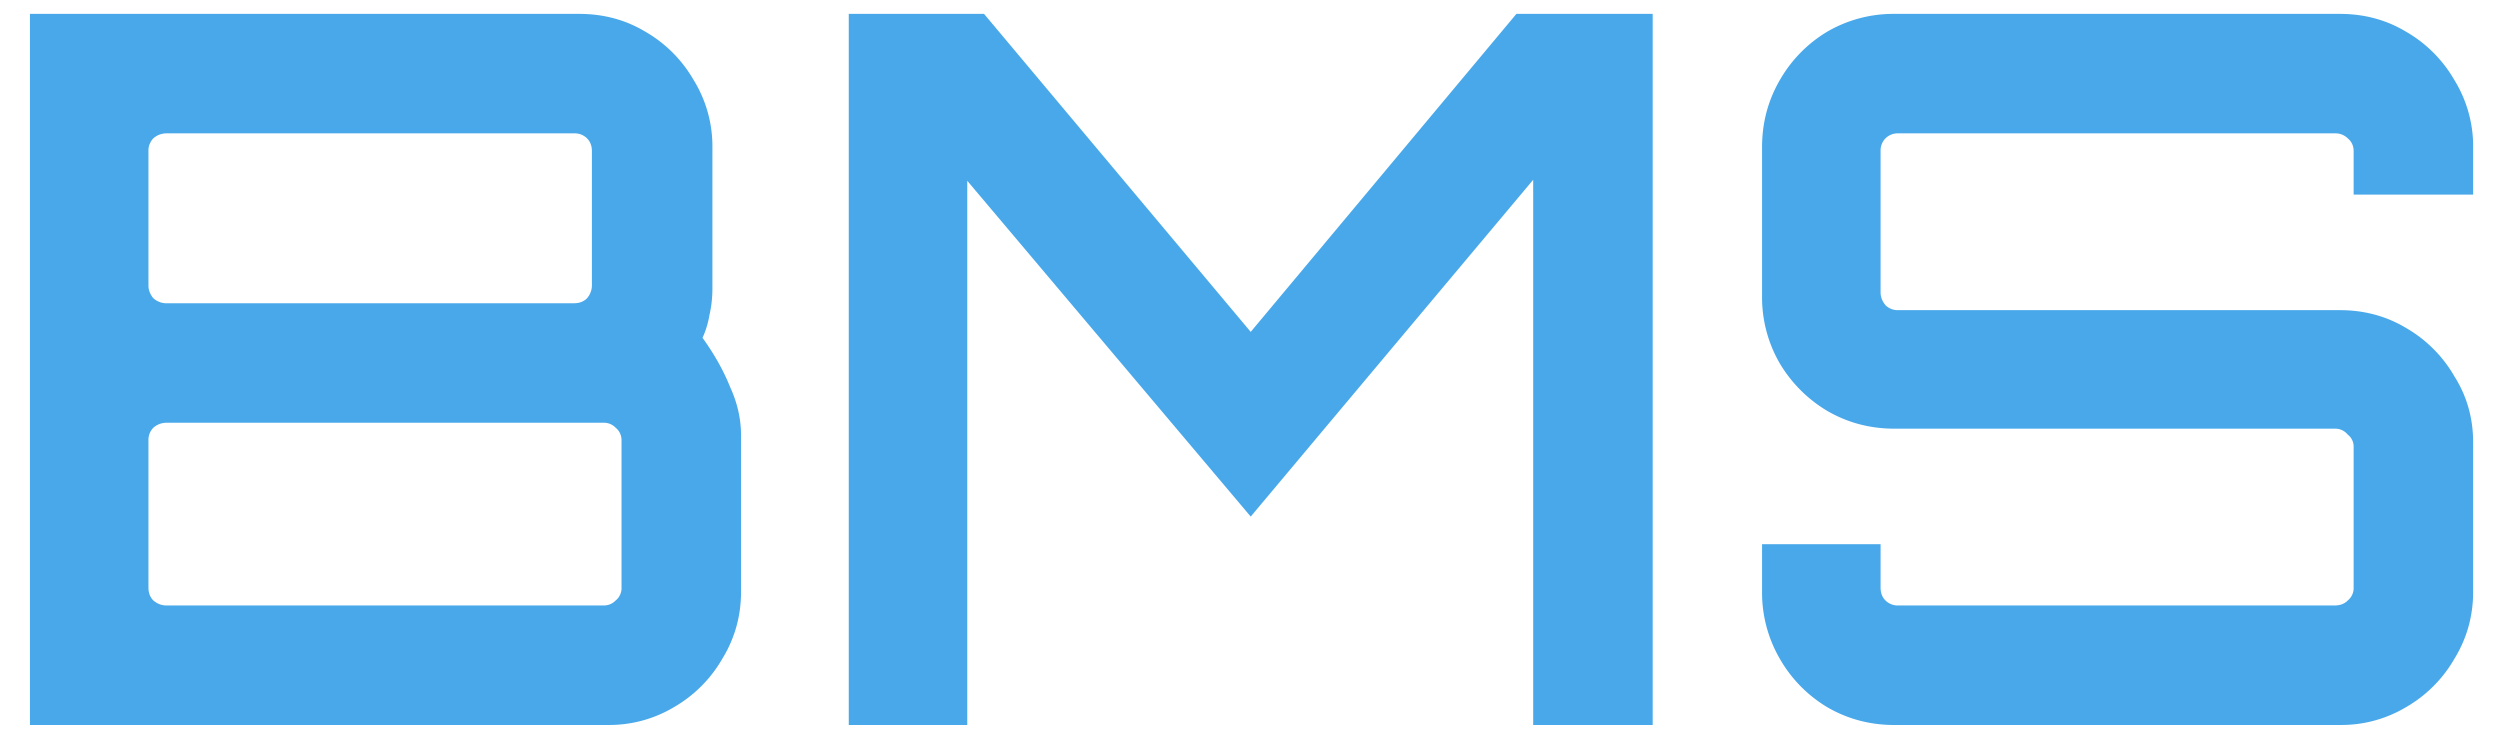 <svg width="81" height="24" fill="none" xmlns="http://www.w3.org/2000/svg"><path d="M.97 23.49V.45h17.792c.79 0 1.504.191 2.144.575a4.253 4.253 0 011.568 1.568 4.09 4.09 0 01.608 2.176v4.576c0 .299-.032.587-.096.864a2.937 2.937 0 01-.224.736c.384.534.683 1.067.896 1.6.235.512.352 1.035.352 1.568v5.056c0 .79-.203 1.515-.608 2.176a4.252 4.252 0 01-1.568 1.568 4.087 4.087 0 01-2.144.576H.97zm4.416-3.873h14.176c.15 0 .277-.053.384-.16a.516.516 0 00.192-.416v-4.768c0-.17-.064-.31-.192-.416a.524.524 0 00-.384-.16H5.386a.638.638 0 00-.416.16.563.563 0 00-.16.416v4.768c0 .17.054.31.16.416.128.107.267.16.416.16zm0-9.792h13.216c.17 0 .31-.053.416-.16a.637.637 0 00.16-.416V4.897c0-.17-.053-.31-.16-.416a.563.563 0 00-.416-.16H5.386a.637.637 0 00-.416.16.563.563 0 00-.16.416V9.25c0 .15.054.288.16.416.128.107.267.16.416.16zM27.5 23.49V.45h4.383l8.64 10.303L49.131.45h4.416v23.04h-3.872V5.825l-9.152 10.912-9.184-10.88V23.49H27.5zm33.879 0c-.79 0-1.515-.193-2.176-.577a4.33 4.33 0 01-1.536-1.568 4.256 4.256 0 01-.576-2.176v-1.536h3.84v1.408c0 .17.053.31.16.416a.56.56 0 00.416.16H75.65c.17 0 .309-.053.416-.16a.516.516 0 00.192-.416v-4.576a.485.485 0 00-.192-.384.516.516 0 00-.416-.192H61.379c-.79 0-1.515-.192-2.176-.576a4.412 4.412 0 01-1.536-1.536 4.256 4.256 0 01-.576-2.176V4.77c0-.79.192-1.514.576-2.176a4.331 4.331 0 011.536-1.568A4.256 4.256 0 0161.379.45H75.81c.789 0 1.504.192 2.144.576a4.253 4.253 0 011.568 1.568 4.09 4.09 0 01.608 2.176v1.536h-3.872V4.897c0-.17-.064-.31-.192-.416a.563.563 0 00-.416-.16H61.507a.564.564 0 00-.416.16.563.563 0 00-.16.416v4.576c0 .15.053.288.16.416a.56.56 0 00.416.16H75.81c.789 0 1.504.192 2.144.576a4.253 4.253 0 011.568 1.568c.405.64.608 1.355.608 2.144v4.832c0 .79-.203 1.515-.608 2.176a4.252 4.252 0 01-1.568 1.568 4.087 4.087 0 01-2.144.576H61.379z" fill="#48A8EA"/></svg>